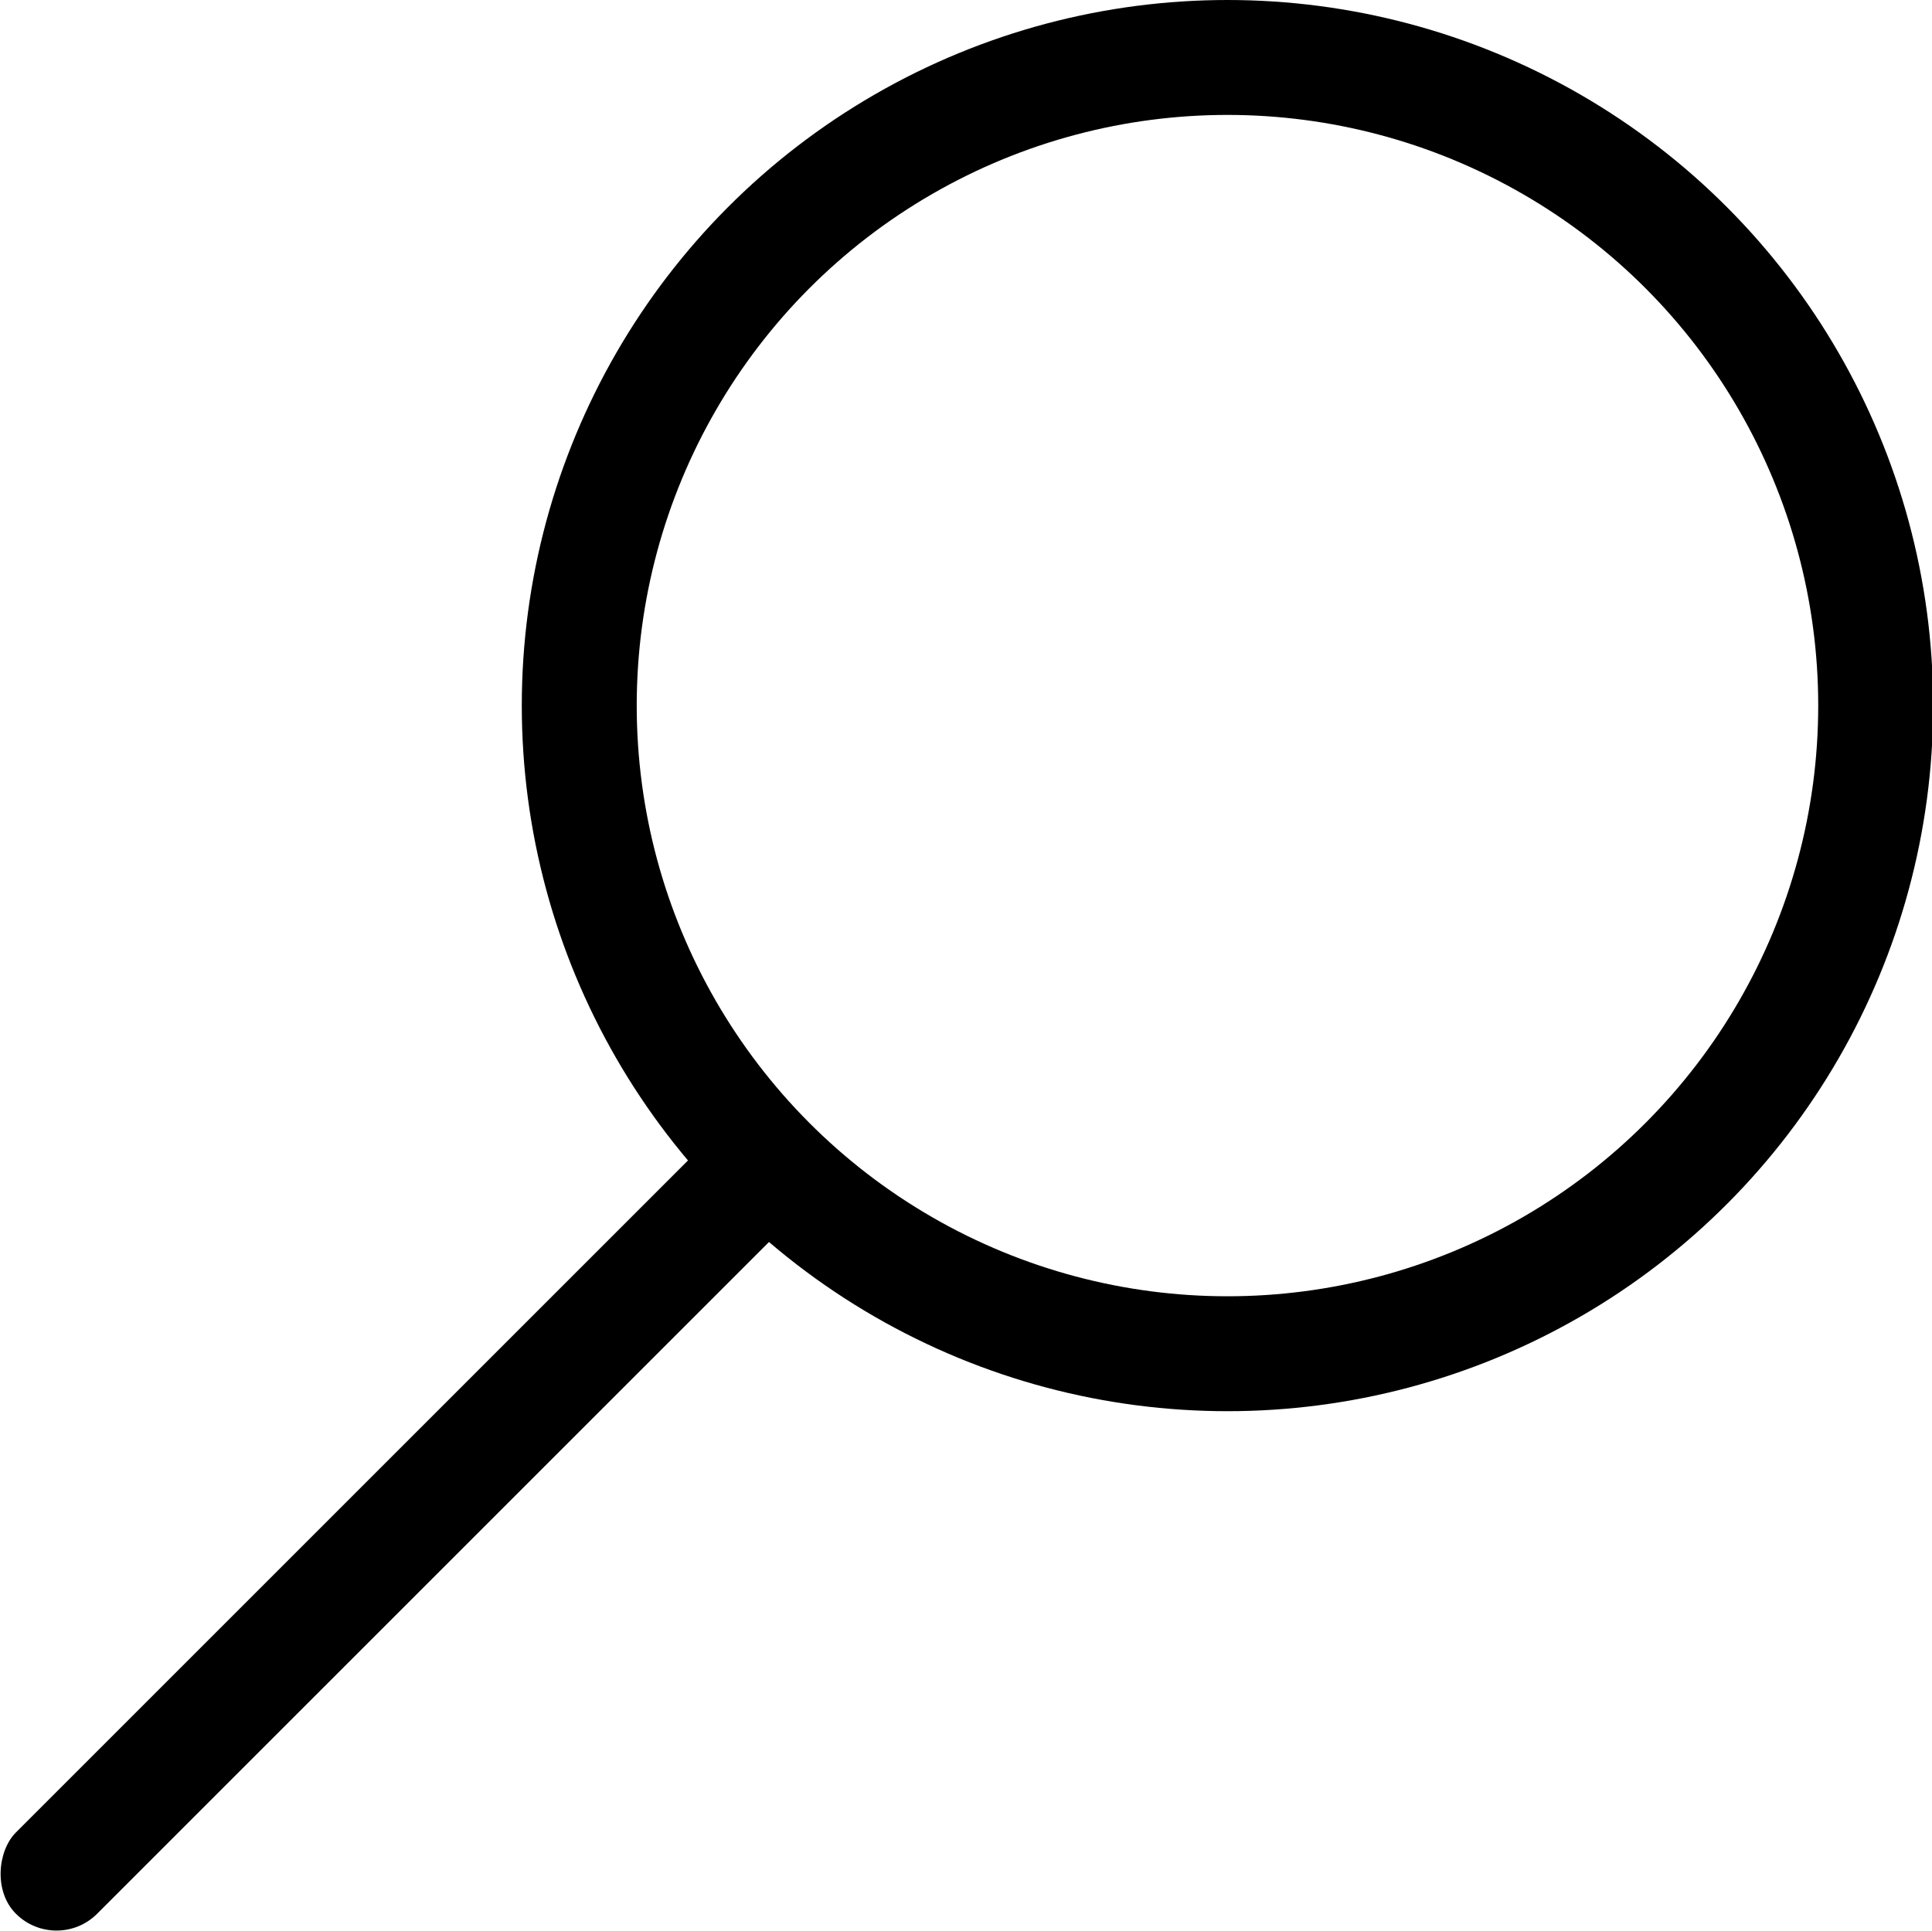 <svg xmlns="http://www.w3.org/2000/svg" viewBox="0 0 16.81 16.8"><defs><style>.cls-1{opacity:1;}.cls-2{fill:none;stroke:currentColor;stroke-miterlimit:10;}.cls-3{fill:currentColor;}</style></defs><title>search-icon</title><g id="Слой_2" data-name="Слой 2"><g id="Слой_1-2" data-name="Слой 1"><g class="cls-1"><circle class="cls-2" cx="10.68" cy="6.14" r="5.64"/><rect class="cls-3" x="3.07" y="8.39" width="1" height="9.68" rx="0.5" transform="translate(-3.27 25.11) rotate(-135)"/></g></g></g></svg>
